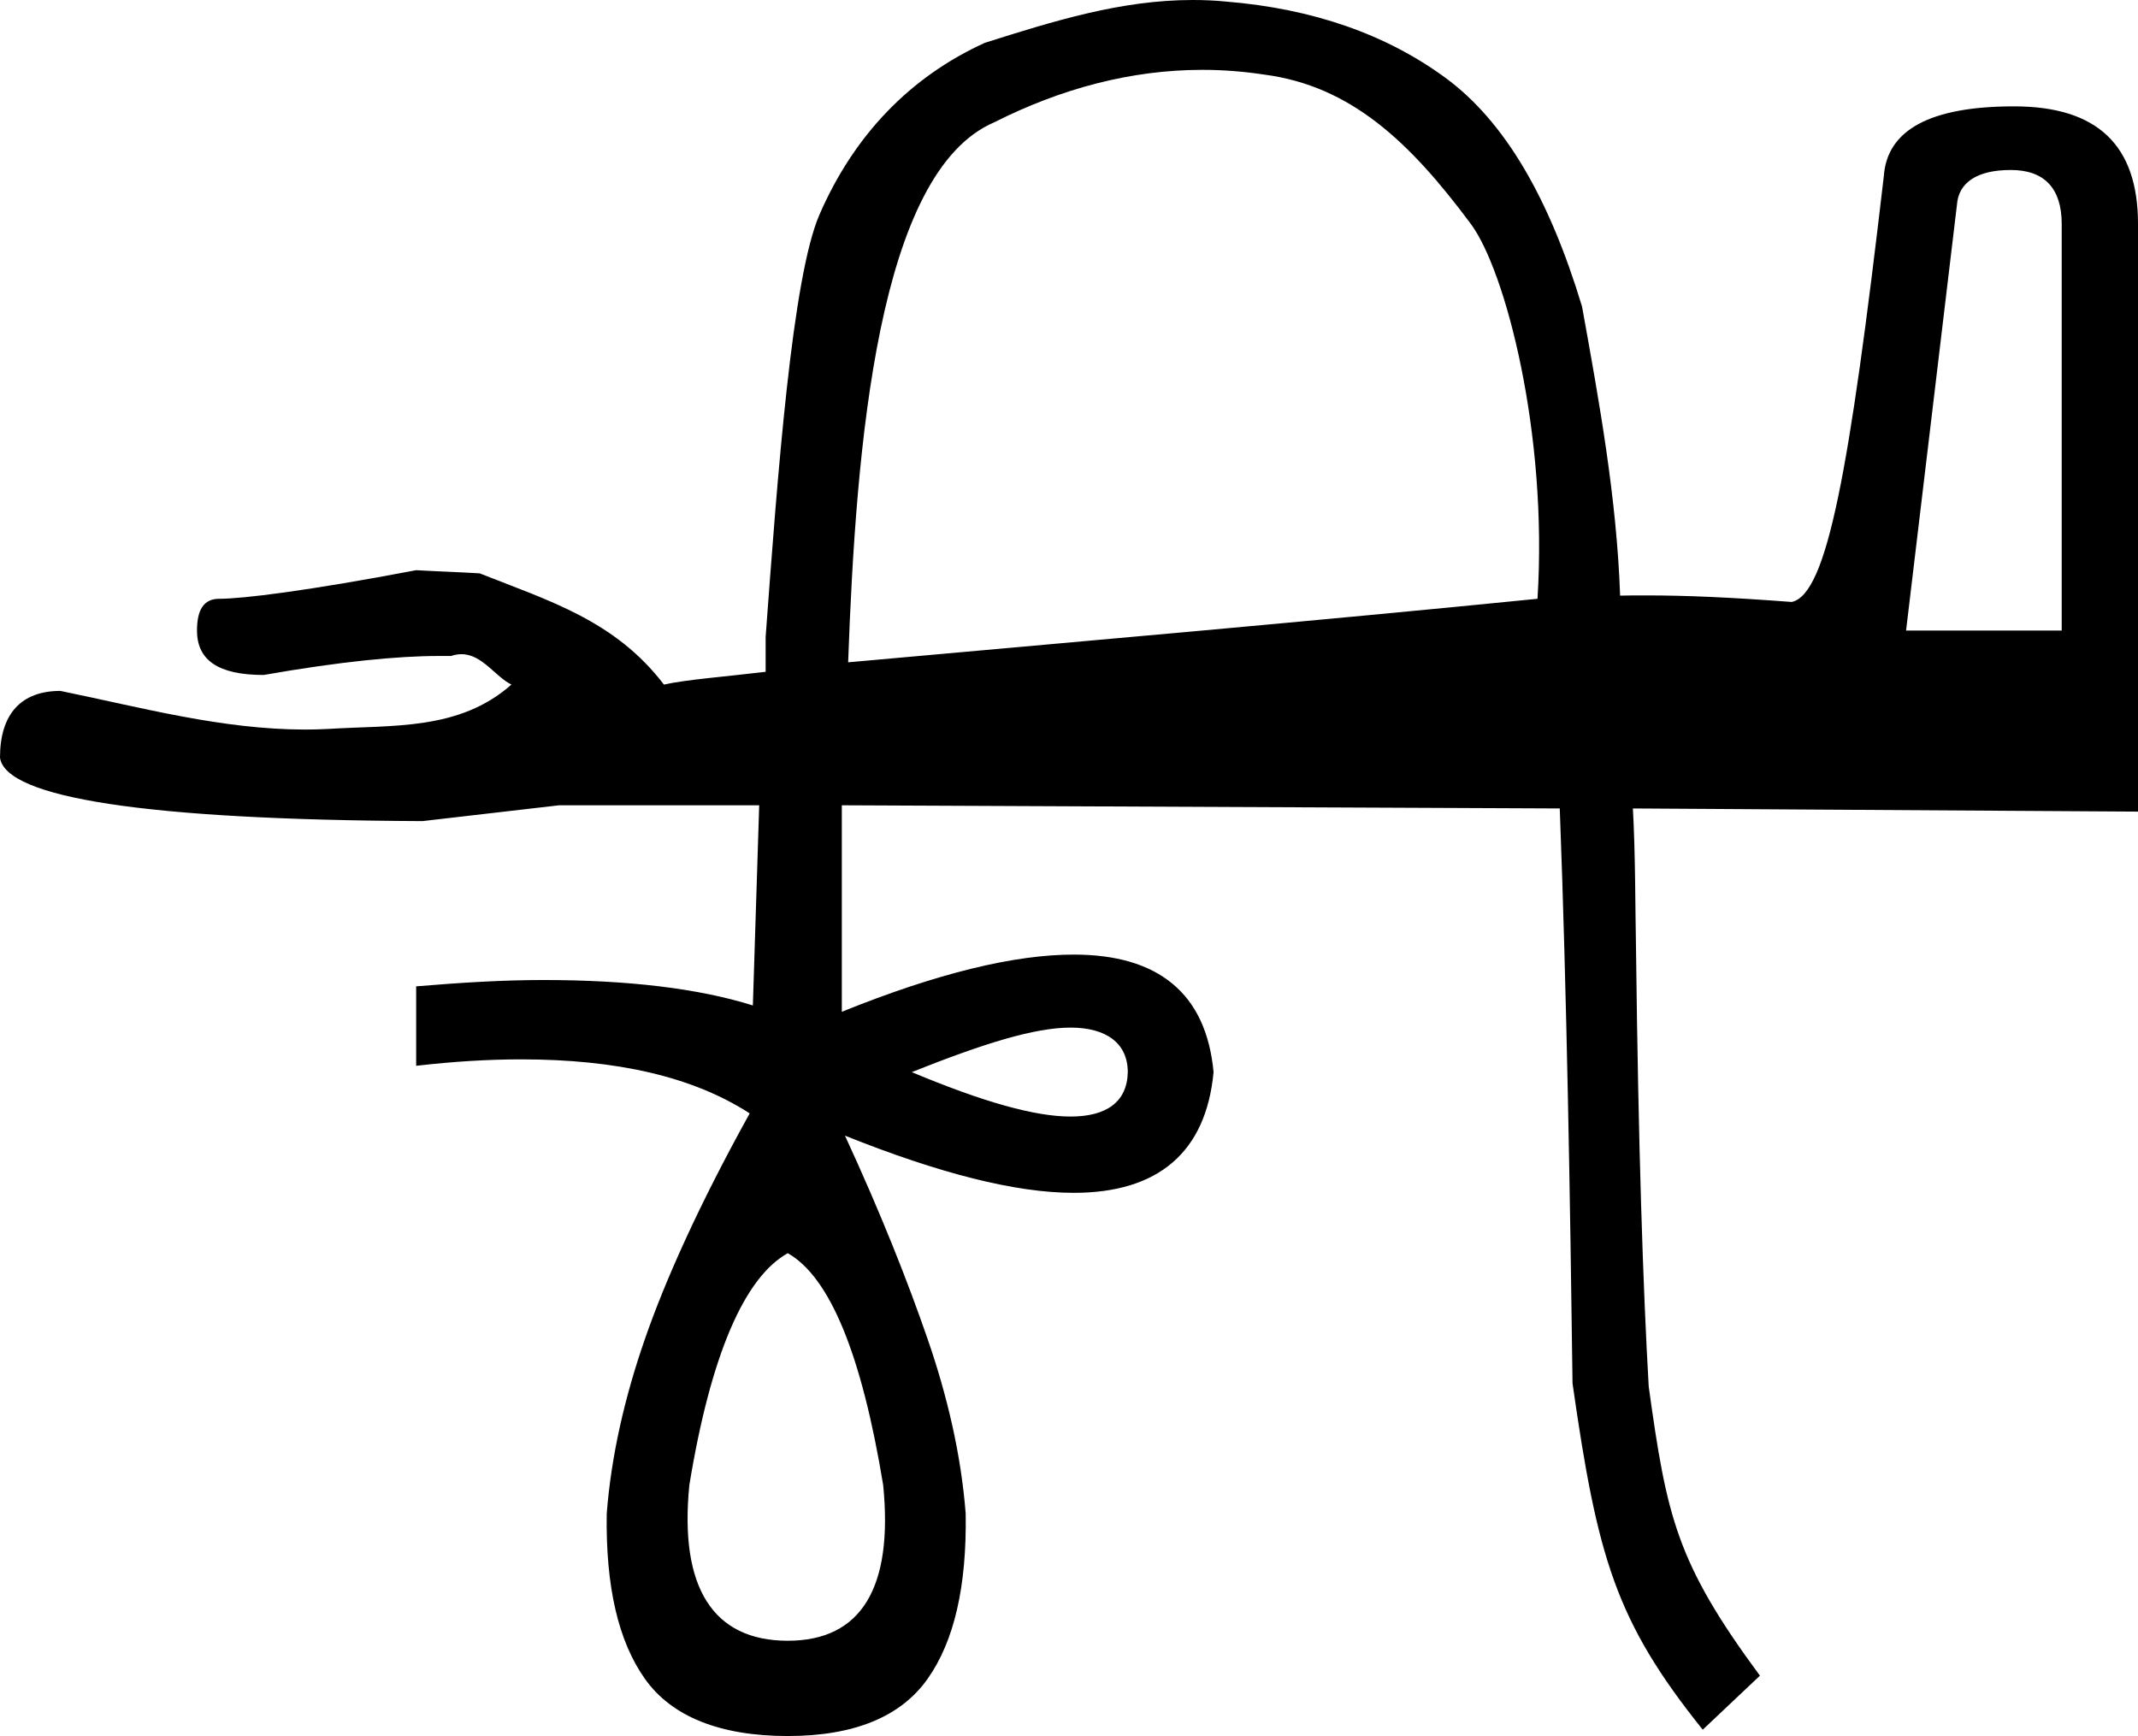 <?xml version='1.0' encoding ='UTF-8' standalone='yes'?>
<svg width='18.916' height='15.36' xmlns='http://www.w3.org/2000/svg' xmlns:xlink='http://www.w3.org/1999/xlink' xmlns:inkscape='http://www.inkscape.org/namespaces/inkscape'>
<path style='fill:#000000; stroke:none' d=' M 17.791 1.504  C 18.09 1.504 18.241 1.669 18.241 1.981  L 18.241 5.579  L 16.864 5.579  L 17.314 1.813  C 17.328 1.614 17.493 1.504 17.791 1.504  C 17.791 1.504 17.791 1.504 17.791 1.504  Z  M 10.637 0.618  C 10.819 0.618 11.002 0.632 11.186 0.66  C 11.953 0.761 12.474 1.256 13.013 1.981  C 13.319 2.393 13.696 3.833 13.603 5.298  C 11.572 5.501 9.538 5.677 7.504 5.86  C 7.573 3.932 7.769 1.521 8.797 1.082  C 9.385 0.785 10.005 0.618 10.637 0.618  Z  M 9.472 9.092  C 9.79 9.092 9.978 9.232 9.978 9.486  C 9.973 9.75 9.789 9.879 9.472 9.879  C 9.155 9.879 8.698 9.75 8.067 9.486  C 8.703 9.232 9.154 9.092 9.472 9.092  Z  M 6.97 11.088  C 7.341 11.299 7.623 11.979 7.814 13.14  C 7.904 14.047 7.621 14.517 6.97 14.517  C 6.309 14.517 6.009 14.047 6.099 13.14  C 6.289 11.979 6.59 11.299 6.97 11.088  Z  M 10.552 0  C 9.917 0 9.32 0.187 8.713 0.379  C 8.052 0.68 7.557 1.195 7.251 1.897  C 7.009 2.453 6.88 4.197 6.774 5.635  L 6.774 5.944  C 6.436 5.985 6.067 6.013 5.874 6.057  C 5.442 5.49 4.857 5.316 4.244 5.073  C 4.072 5.062 3.877 5.056 3.682 5.045  C 2.72 5.228 2.146 5.298 1.939 5.298  C 1.802 5.298 1.743 5.396 1.743 5.579  C 1.743 5.842 1.932 5.972 2.333 5.972  C 3.011 5.853 3.522 5.804 3.879 5.804  L 3.991 5.804  C 4.023 5.793 4.054 5.788 4.083 5.788  C 4.266 5.788 4.385 5.99 4.525 6.057  C 4.061 6.467 3.476 6.413 2.895 6.45  C 2.831 6.453 2.767 6.455 2.703 6.455  C 1.963 6.455 1.253 6.26 0.534 6.113  C 0.19 6.113 0 6.314 0 6.703  C 0.046 7.058 1.287 7.254 3.738 7.265  L 4.947 7.125  L 6.717 7.125  L 6.661 8.896  C 6.176 8.744 5.551 8.671 4.806 8.671  C 4.459 8.671 4.086 8.693 3.682 8.727  L 3.682 9.43  C 4.01 9.392 4.323 9.373 4.609 9.373  C 5.461 9.373 6.131 9.527 6.633 9.851  C 6.182 10.664 5.881 11.34 5.706 11.847  C 5.53 12.353 5.408 12.875 5.368 13.393  C 5.358 14.036 5.47 14.522 5.706 14.854  C 5.941 15.187 6.369 15.36 6.97 15.36  C 7.561 15.36 7.972 15.187 8.207 14.854  C 8.442 14.522 8.554 14.036 8.544 13.393  C 8.504 12.875 8.382 12.353 8.207 11.847  C 8.032 11.34 7.797 10.744 7.476 10.048  L 7.476 10.048  C 8.313 10.383 8.985 10.554 9.5 10.554  C 10.249 10.554 10.671 10.193 10.737 9.486  C 10.672 8.785 10.243 8.446 9.5 8.446  C 8.978 8.446 8.3 8.608 7.448 8.952  L 7.448 7.125  L 13.8 7.153  C 13.862 8.771 13.893 10.687 13.913 12.24  C 14.133 13.781 14.294 14.343 15.065 15.304  L 15.571 14.826  C 14.83 13.823 14.747 13.419 14.587 12.268  C 14.537 11.403 14.495 10.128 14.475 8.418  C 14.467 7.997 14.47 7.573 14.447 7.153  L 14.447 7.153  L 18.916 7.181  L 18.916 1.981  C 18.916 1.286 18.558 0.941 17.819 0.941  C 17.819 0.941 17.819 0.941 17.819 0.941  C 17.081 0.941 16.695 1.148 16.667 1.56  C 16.362 4.177 16.165 5.26 15.852 5.326  C 15.31 5.285 14.92 5.268 14.558 5.268  C 14.482 5.268 14.408 5.268 14.334 5.27  C 14.304 4.406 14.15 3.559 13.997 2.712  C 13.707 1.752 13.314 1.074 12.788 0.688  C 12.263 0.303 11.615 0.077 10.849 0.014  C 10.749 0.004 10.65 0 10.552 0  Z '/></svg>
